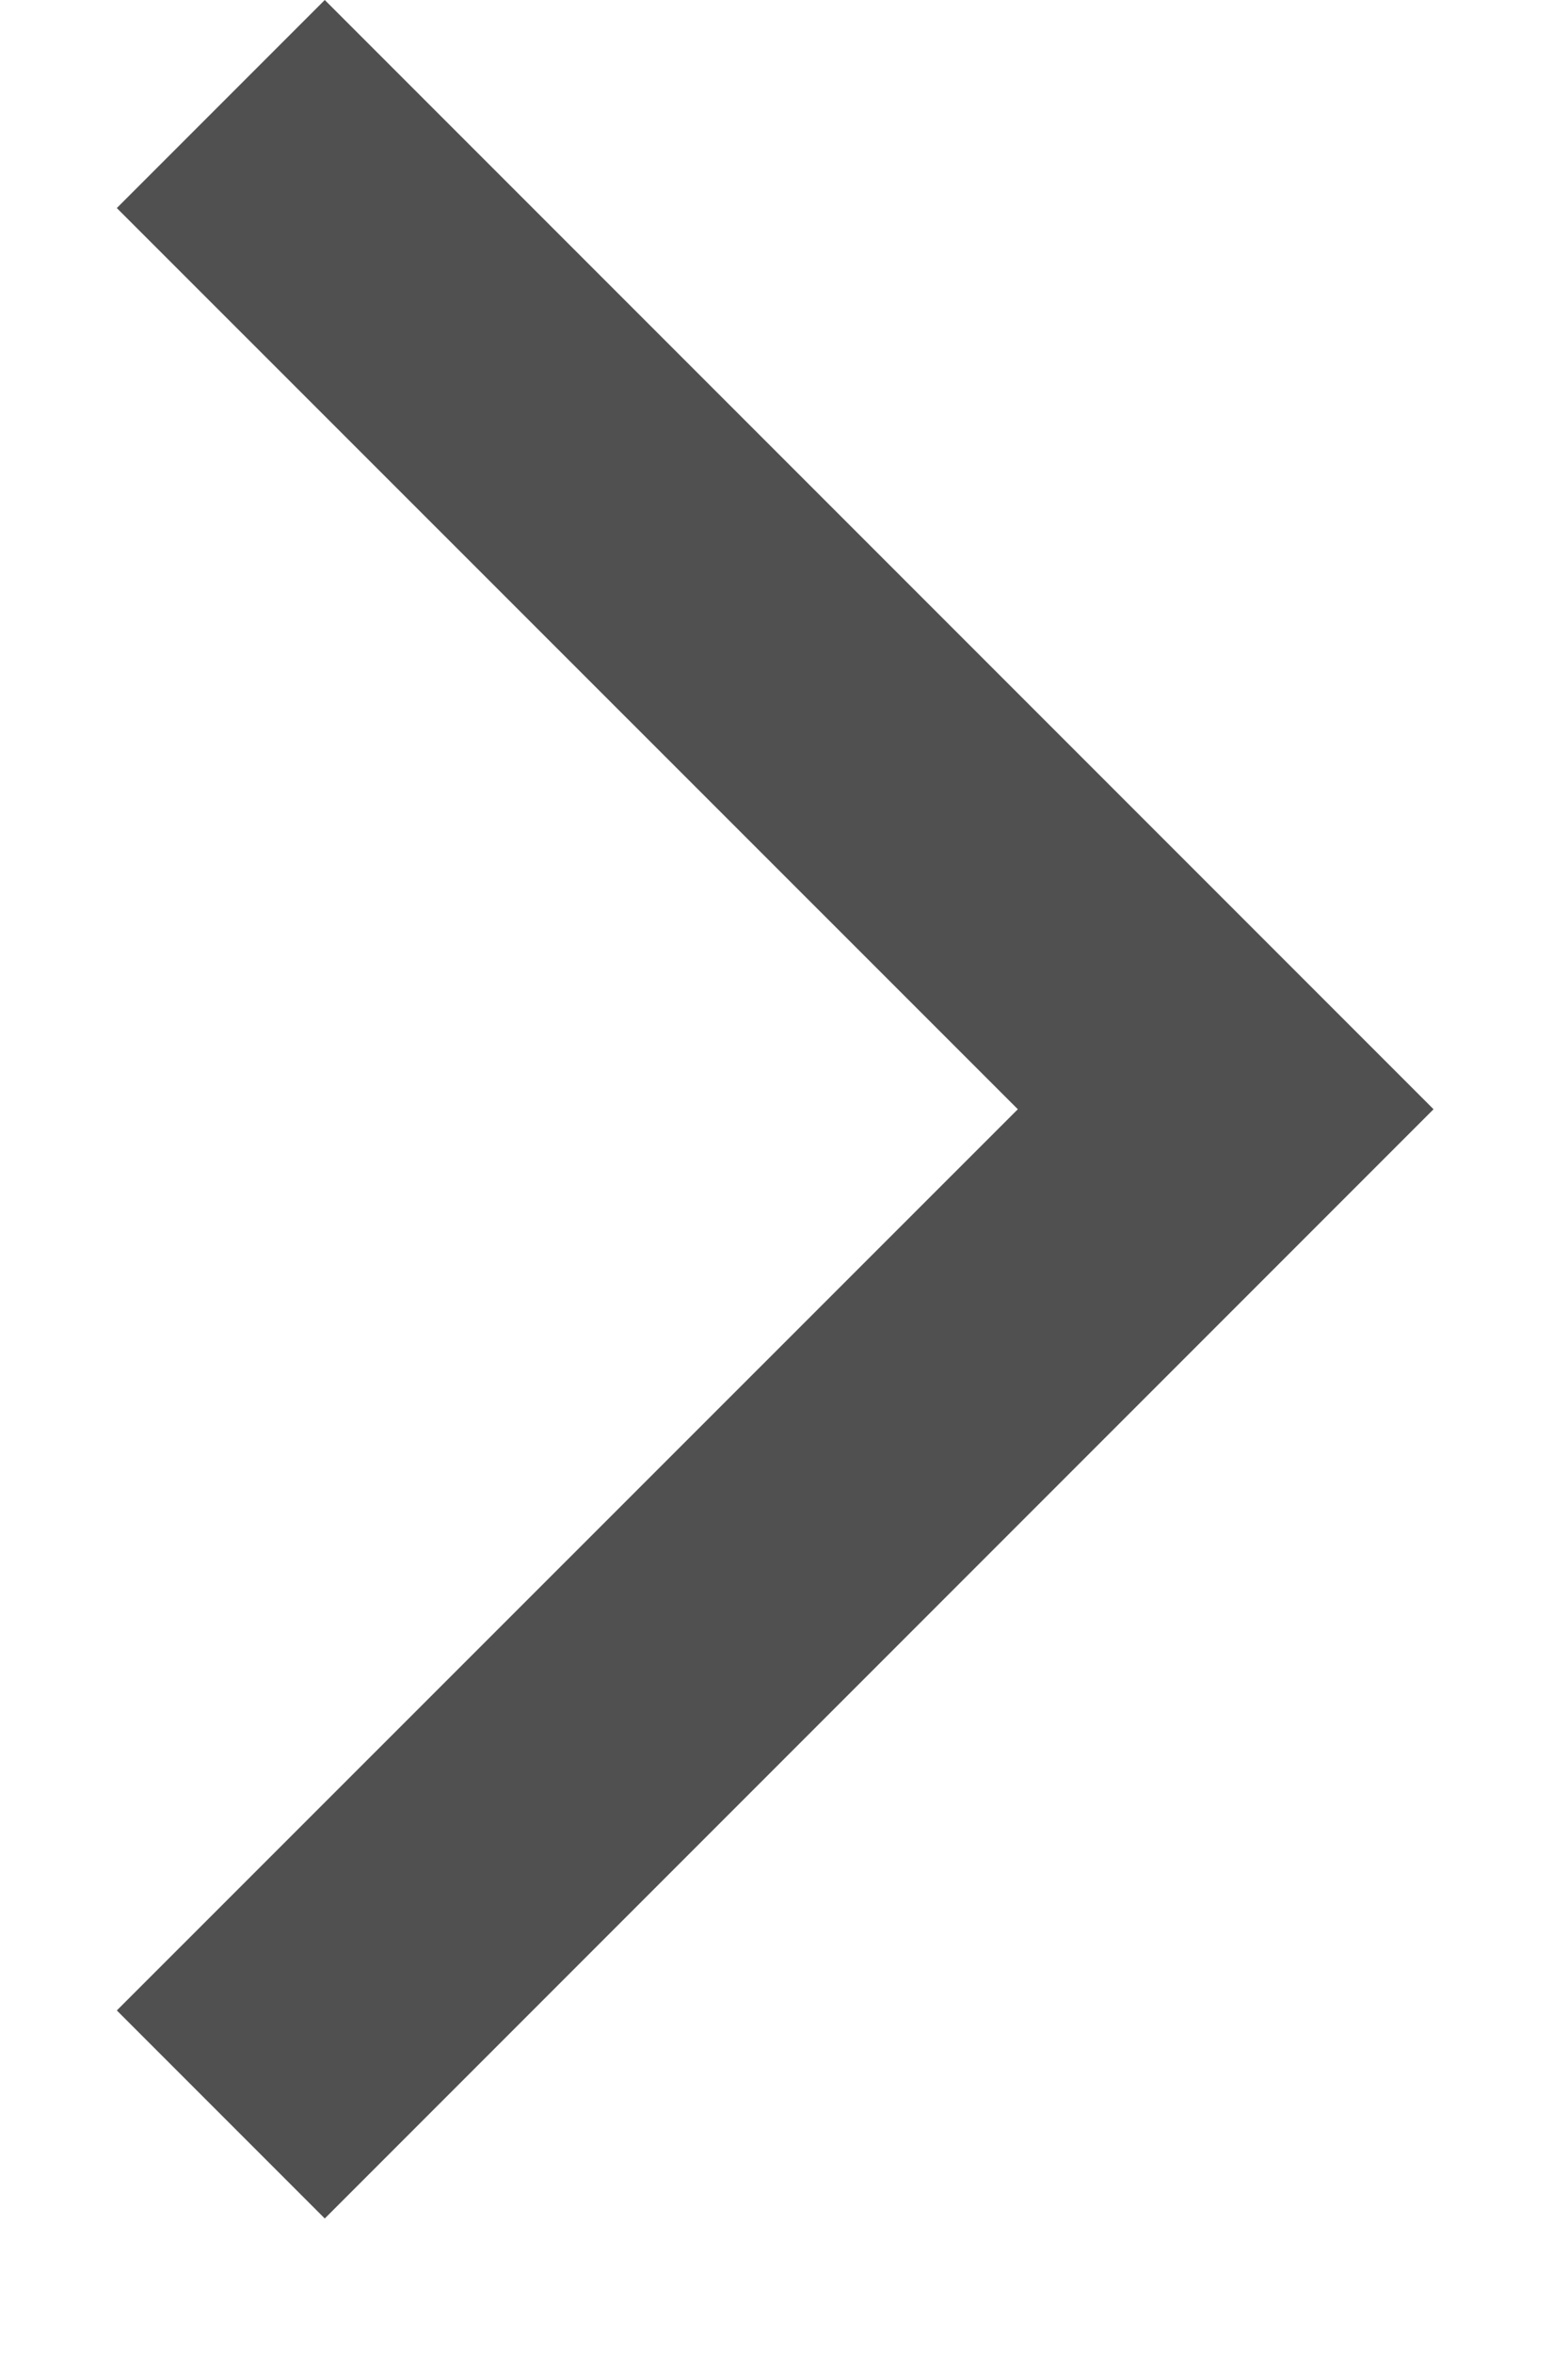 <svg viewBox="0 0 8 12" fill="none" xmlns="http://www.w3.org/2000/svg">
<path d="M7.314 5.657L1.657 6.19888e-06L0.596 1.061L5.193 5.657L0.596 10.253L1.657 11.314L7.314 5.657Z" fill="#505050"/>
</svg>
